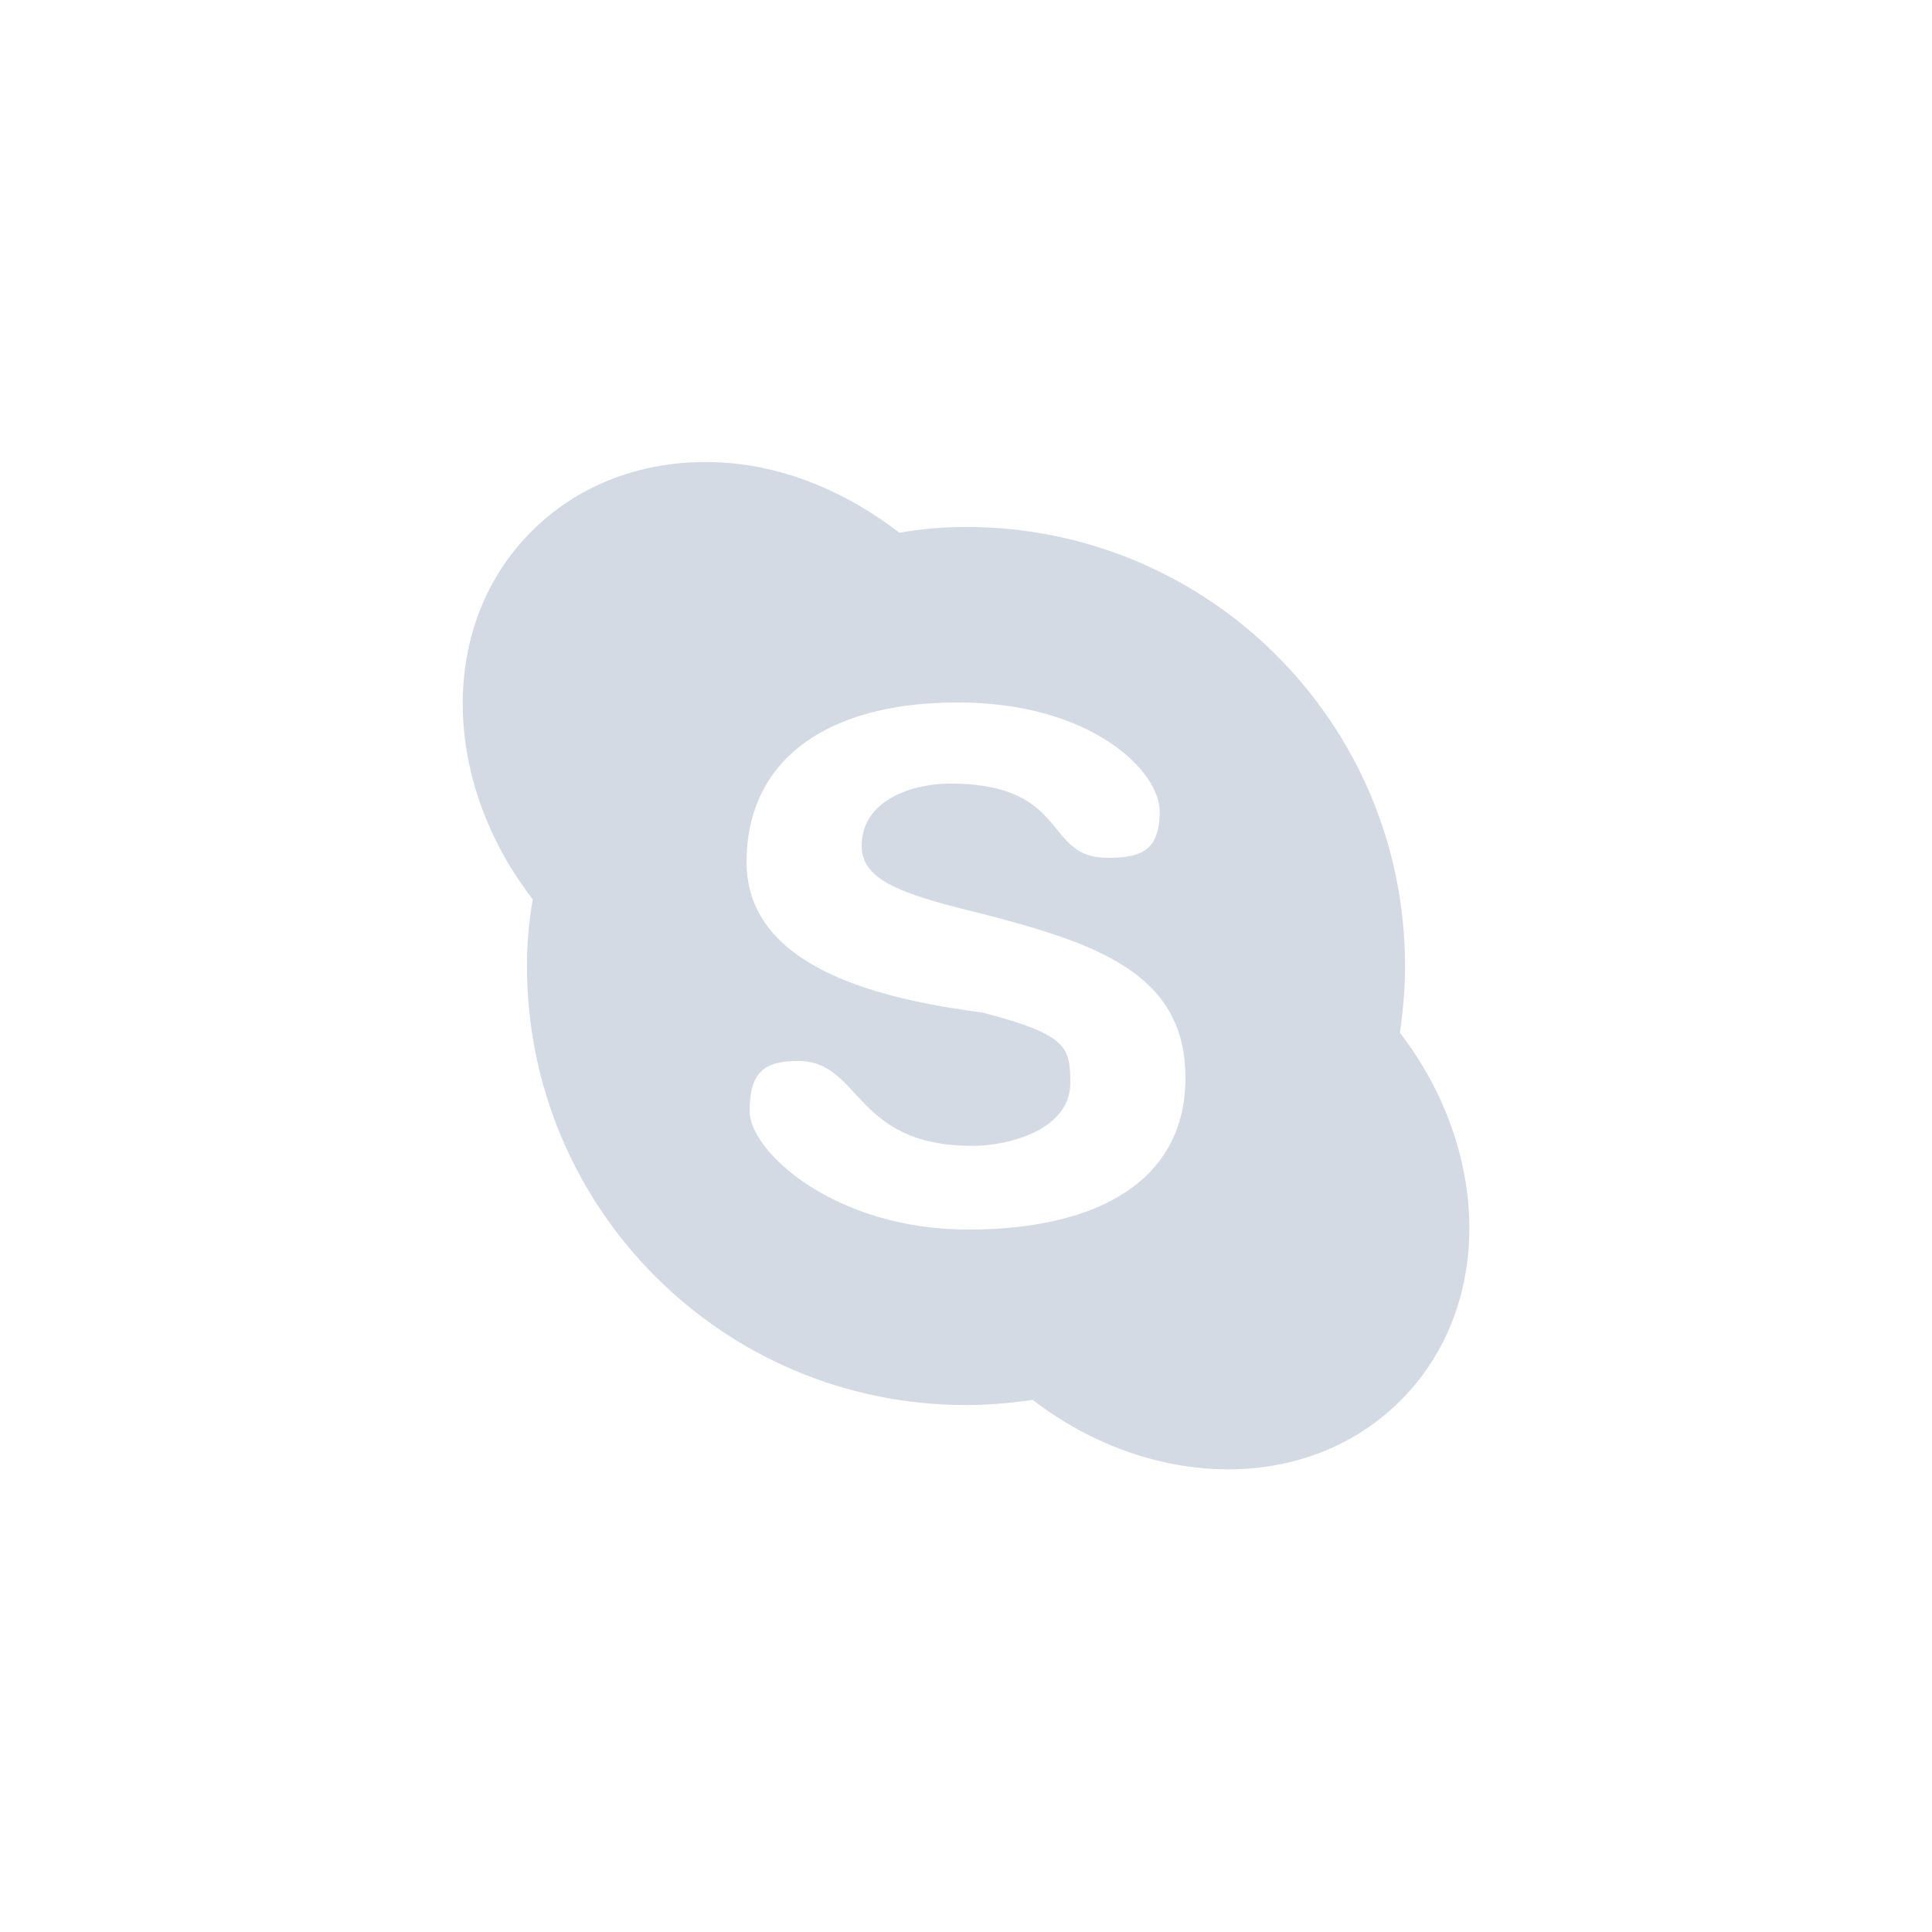 <?xml version="1.0" encoding="UTF-8"?>
<svg xmlns="http://www.w3.org/2000/svg" xmlns:xlink="http://www.w3.org/1999/xlink" width="12pt" height="12pt" viewBox="0 0 12 12" version="1.1">
<g id="surface1">
<path style=" stroke:none;fill-rule:nonzero;fill:rgb(82.745%,85.49%,89.02%);fill-opacity:1;" d="M 4.516 2.875 C 4.062 2.84 3.621 2.98 3.301 3.301 C 2.719 3.883 2.742 4.852 3.309 5.586 C 3.285 5.723 3.273 5.859 3.273 6 C 3.273 7.508 4.492 8.727 6 8.727 C 6.141 8.727 6.277 8.715 6.414 8.695 C 7.148 9.258 8.117 9.281 8.699 8.699 C 9.281 8.117 9.258 7.148 8.695 6.414 C 8.715 6.277 8.727 6.141 8.727 6 C 8.727 4.492 7.508 3.273 6 3.273 C 5.859 3.273 5.723 3.285 5.586 3.309 C 5.258 3.055 4.883 2.902 4.516 2.875 Z M 5.949 4.363 C 6.777 4.363 7.203 4.789 7.203 5.039 C 7.203 5.293 7.078 5.328 6.875 5.328 C 6.48 5.328 6.645 4.867 5.902 4.867 C 5.66 4.867 5.352 4.973 5.352 5.254 C 5.352 5.477 5.625 5.559 6.102 5.676 C 6.824 5.863 7.363 6.051 7.363 6.695 C 7.363 7.32 6.84 7.637 6.012 7.637 C 5.184 7.637 4.656 7.152 4.656 6.902 C 4.656 6.652 4.754 6.59 4.957 6.59 C 5.352 6.59 5.297 7.117 6.039 7.117 C 6.285 7.117 6.648 7.008 6.648 6.727 C 6.648 6.504 6.629 6.426 6.102 6.289 C 5.543 6.215 4.637 6.039 4.637 5.355 C 4.637 4.73 5.121 4.363 5.949 4.363 Z M 5.949 4.363 "/>
</g>
</svg>
